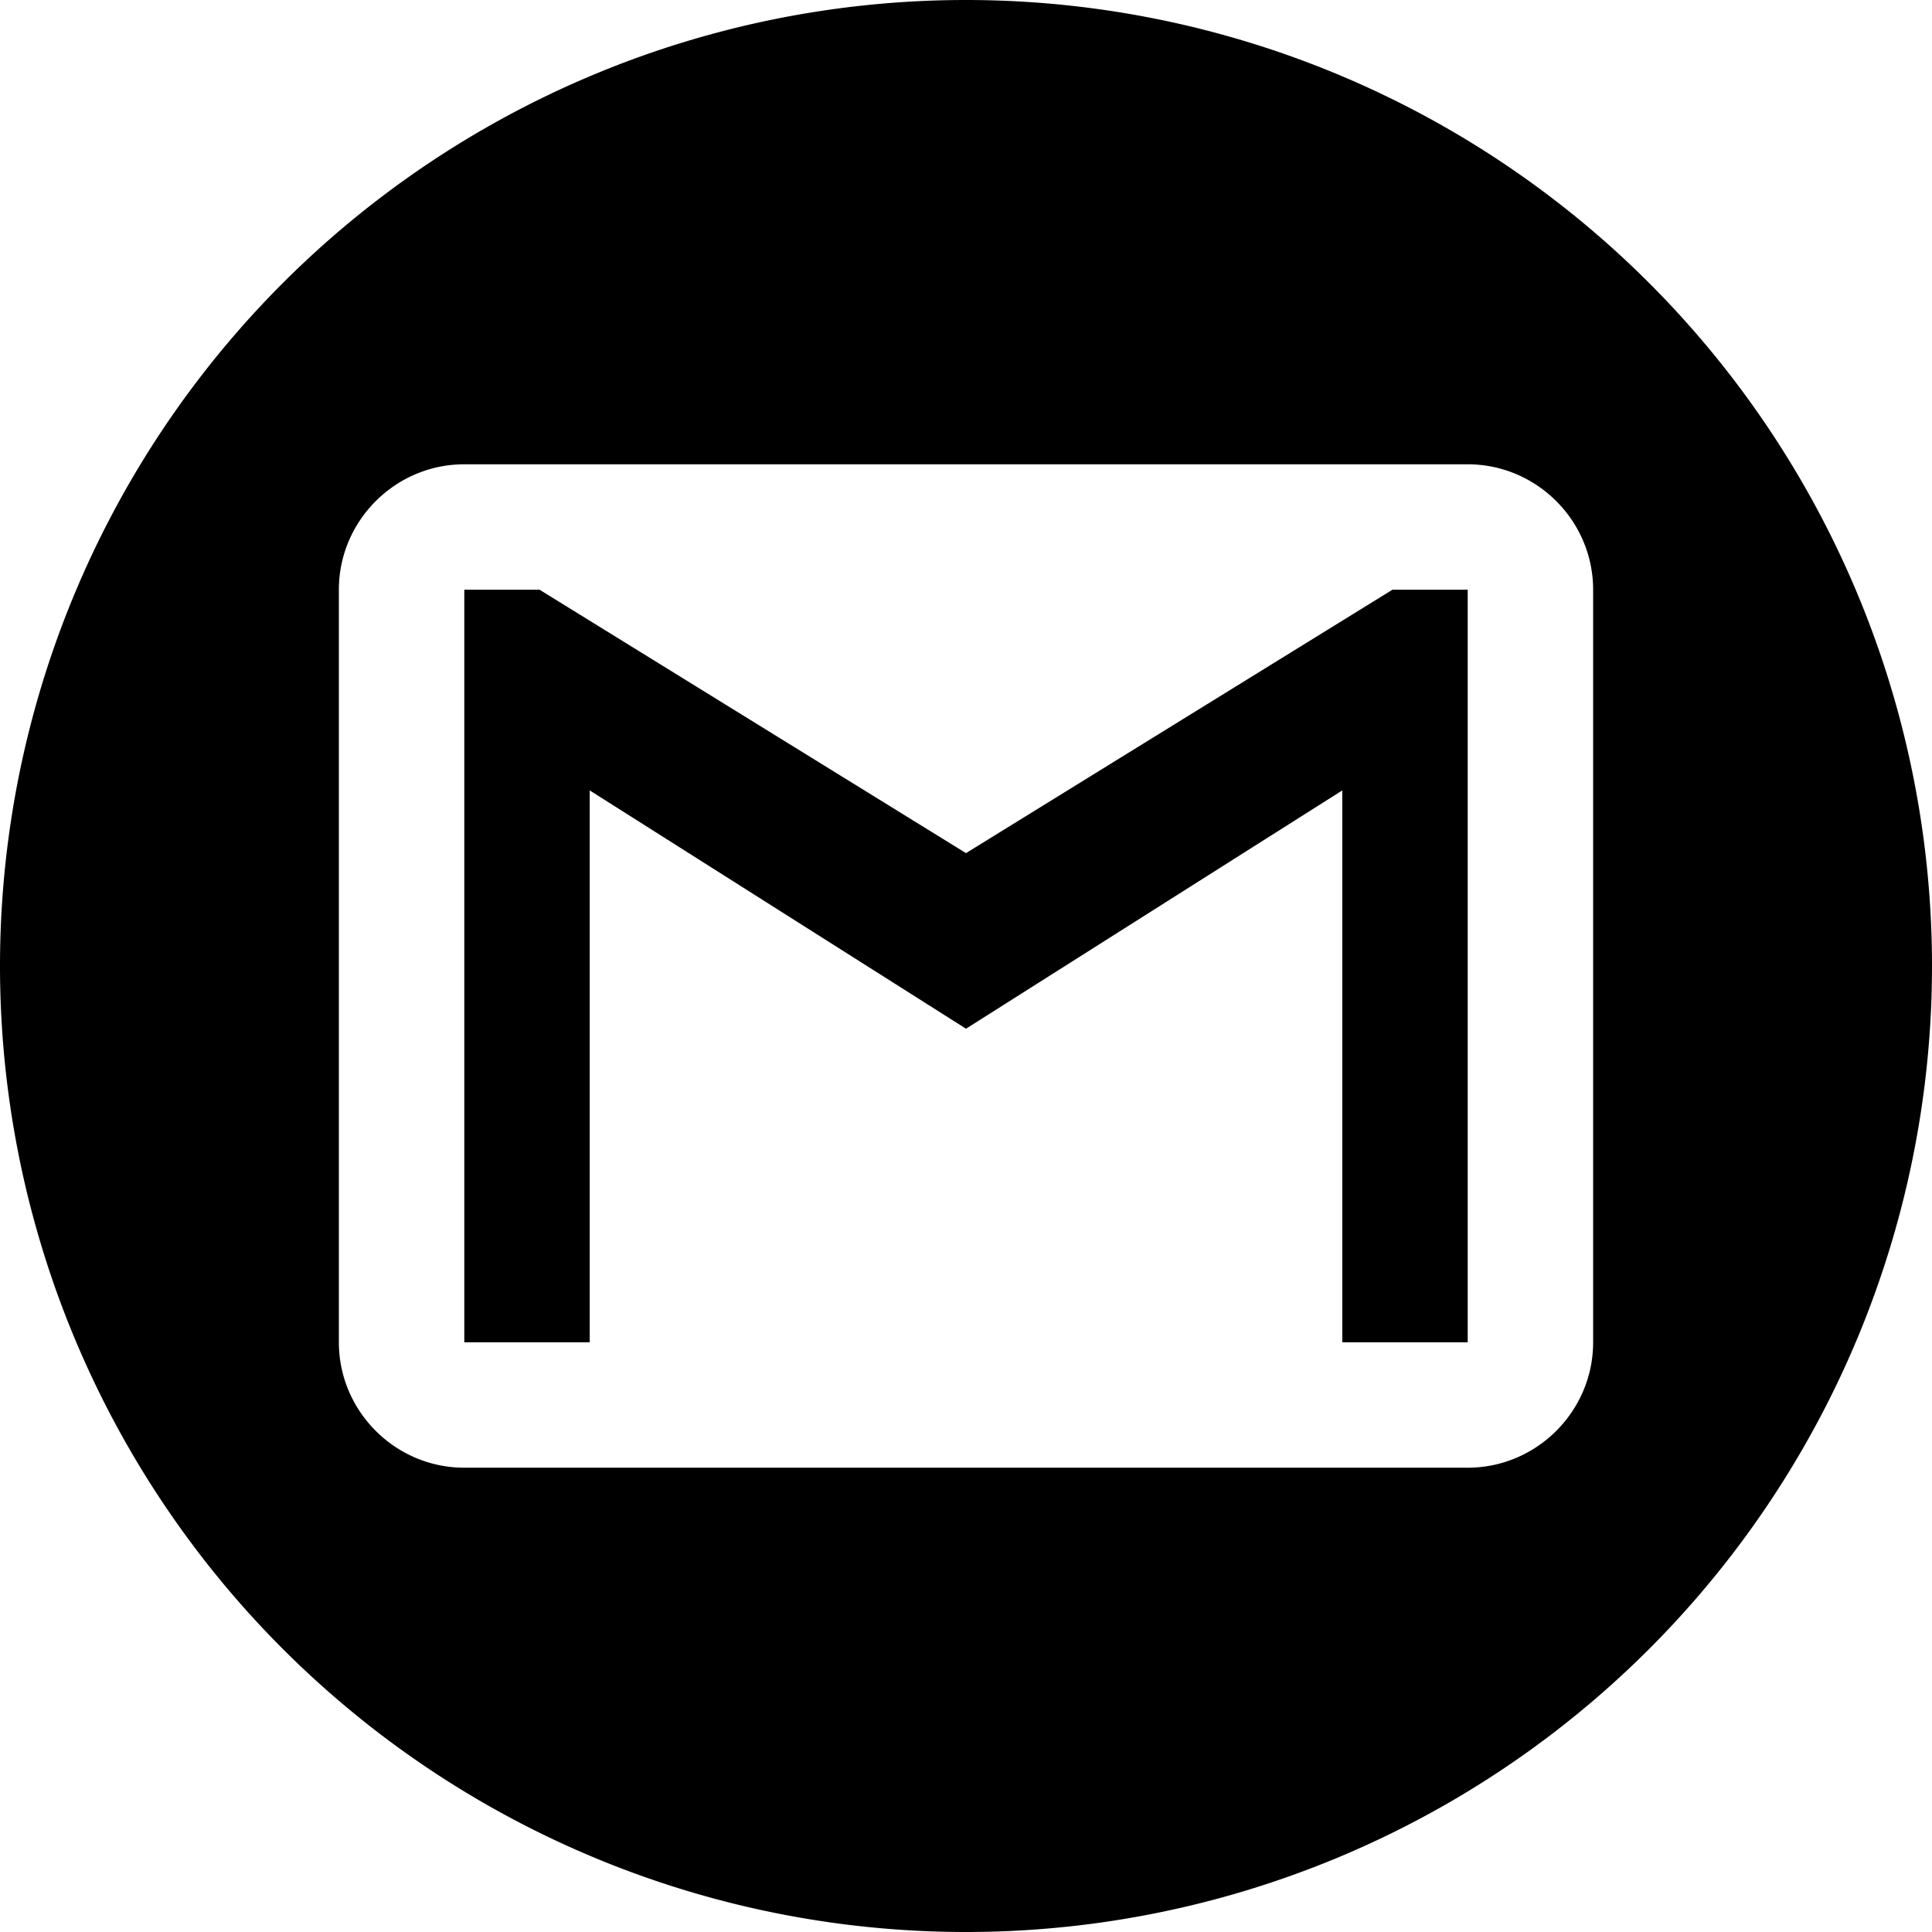<?xml version="1.0" encoding="UTF-8" standalone="no"?>
<svg
   enable-background="new 0 0 512 512"
   height="492.91"
   id="Layer_1"
   version="1.1"
   viewBox="0 0 492.91 492.91"
   width="492.91"
   xml:space="preserve"
   sodipodi:docname="email-icon.svg"
   inkscape:version="1.2.2 (732a01da63, 2022-12-09)"
   xmlns:inkscape="http://www.inkscape.org/namespaces/inkscape"
   xmlns:sodipodi="http://sodipodi.sourceforge.net/DTD/sodipodi-0.dtd"
   xmlns="http://www.w3.org/2000/svg"
   xmlns:svg="http://www.w3.org/2000/svg"><defs
     id="defs1624" /><sodipodi:namedview
     id="namedview1622"
     pagecolor="#ffffff"
     bordercolor="#000000"
     borderopacity="0.25"
     inkscape:showpageshadow="2"
     inkscape:pageopacity="0.0"
     inkscape:pagecheckerboard="0"
     inkscape:deskcolor="#d1d1d1"
     showgrid="false"
     inkscape:zoom="1.1241893"
     inkscape:cx="225.49583"
     inkscape:cy="297.99252"
     inkscape:window-width="1920"
     inkscape:window-height="1001"
     inkscape:window-x="-9"
     inkscape:window-y="-9"
     inkscape:window-maximized="1"
     inkscape:current-layer="Layer_1" /><g
     id="g1615"
     transform="translate(-9.544,-9.545)" /><g
     id="Page-1"
     transform="translate(-9.544,-9.545)"><g
       id="Icons-Communication"
       transform="translate(0,-85)"><g
         id="gmail"
         transform="translate(0,85)"><path
           id="Shape"
           d="M 384,128 H 128 c -17.602,0 -32,14.406 -32,32 v 192 c 0,17.594 14.398,32 32,32 h 256 c 17.594,0 32,-14.406 32,-32 V 160 c 0,-17.594 -14.406,-32 -32,-32 z m 0,224 H 352 V 211.203 L 256,272 160,211.203 V 352 H 128 V 160 h 19.203 L 256,227.203 364.797,160 H 384 Z M 502.454,256 A 246.455,246.455 0 0 1 255.999,502.455 246.455,246.455 0 0 1 9.544,256 246.455,246.455 0 0 1 255.999,9.545 246.455,246.455 0 0 1 502.454,256 Z" /></g></g></g></svg>
